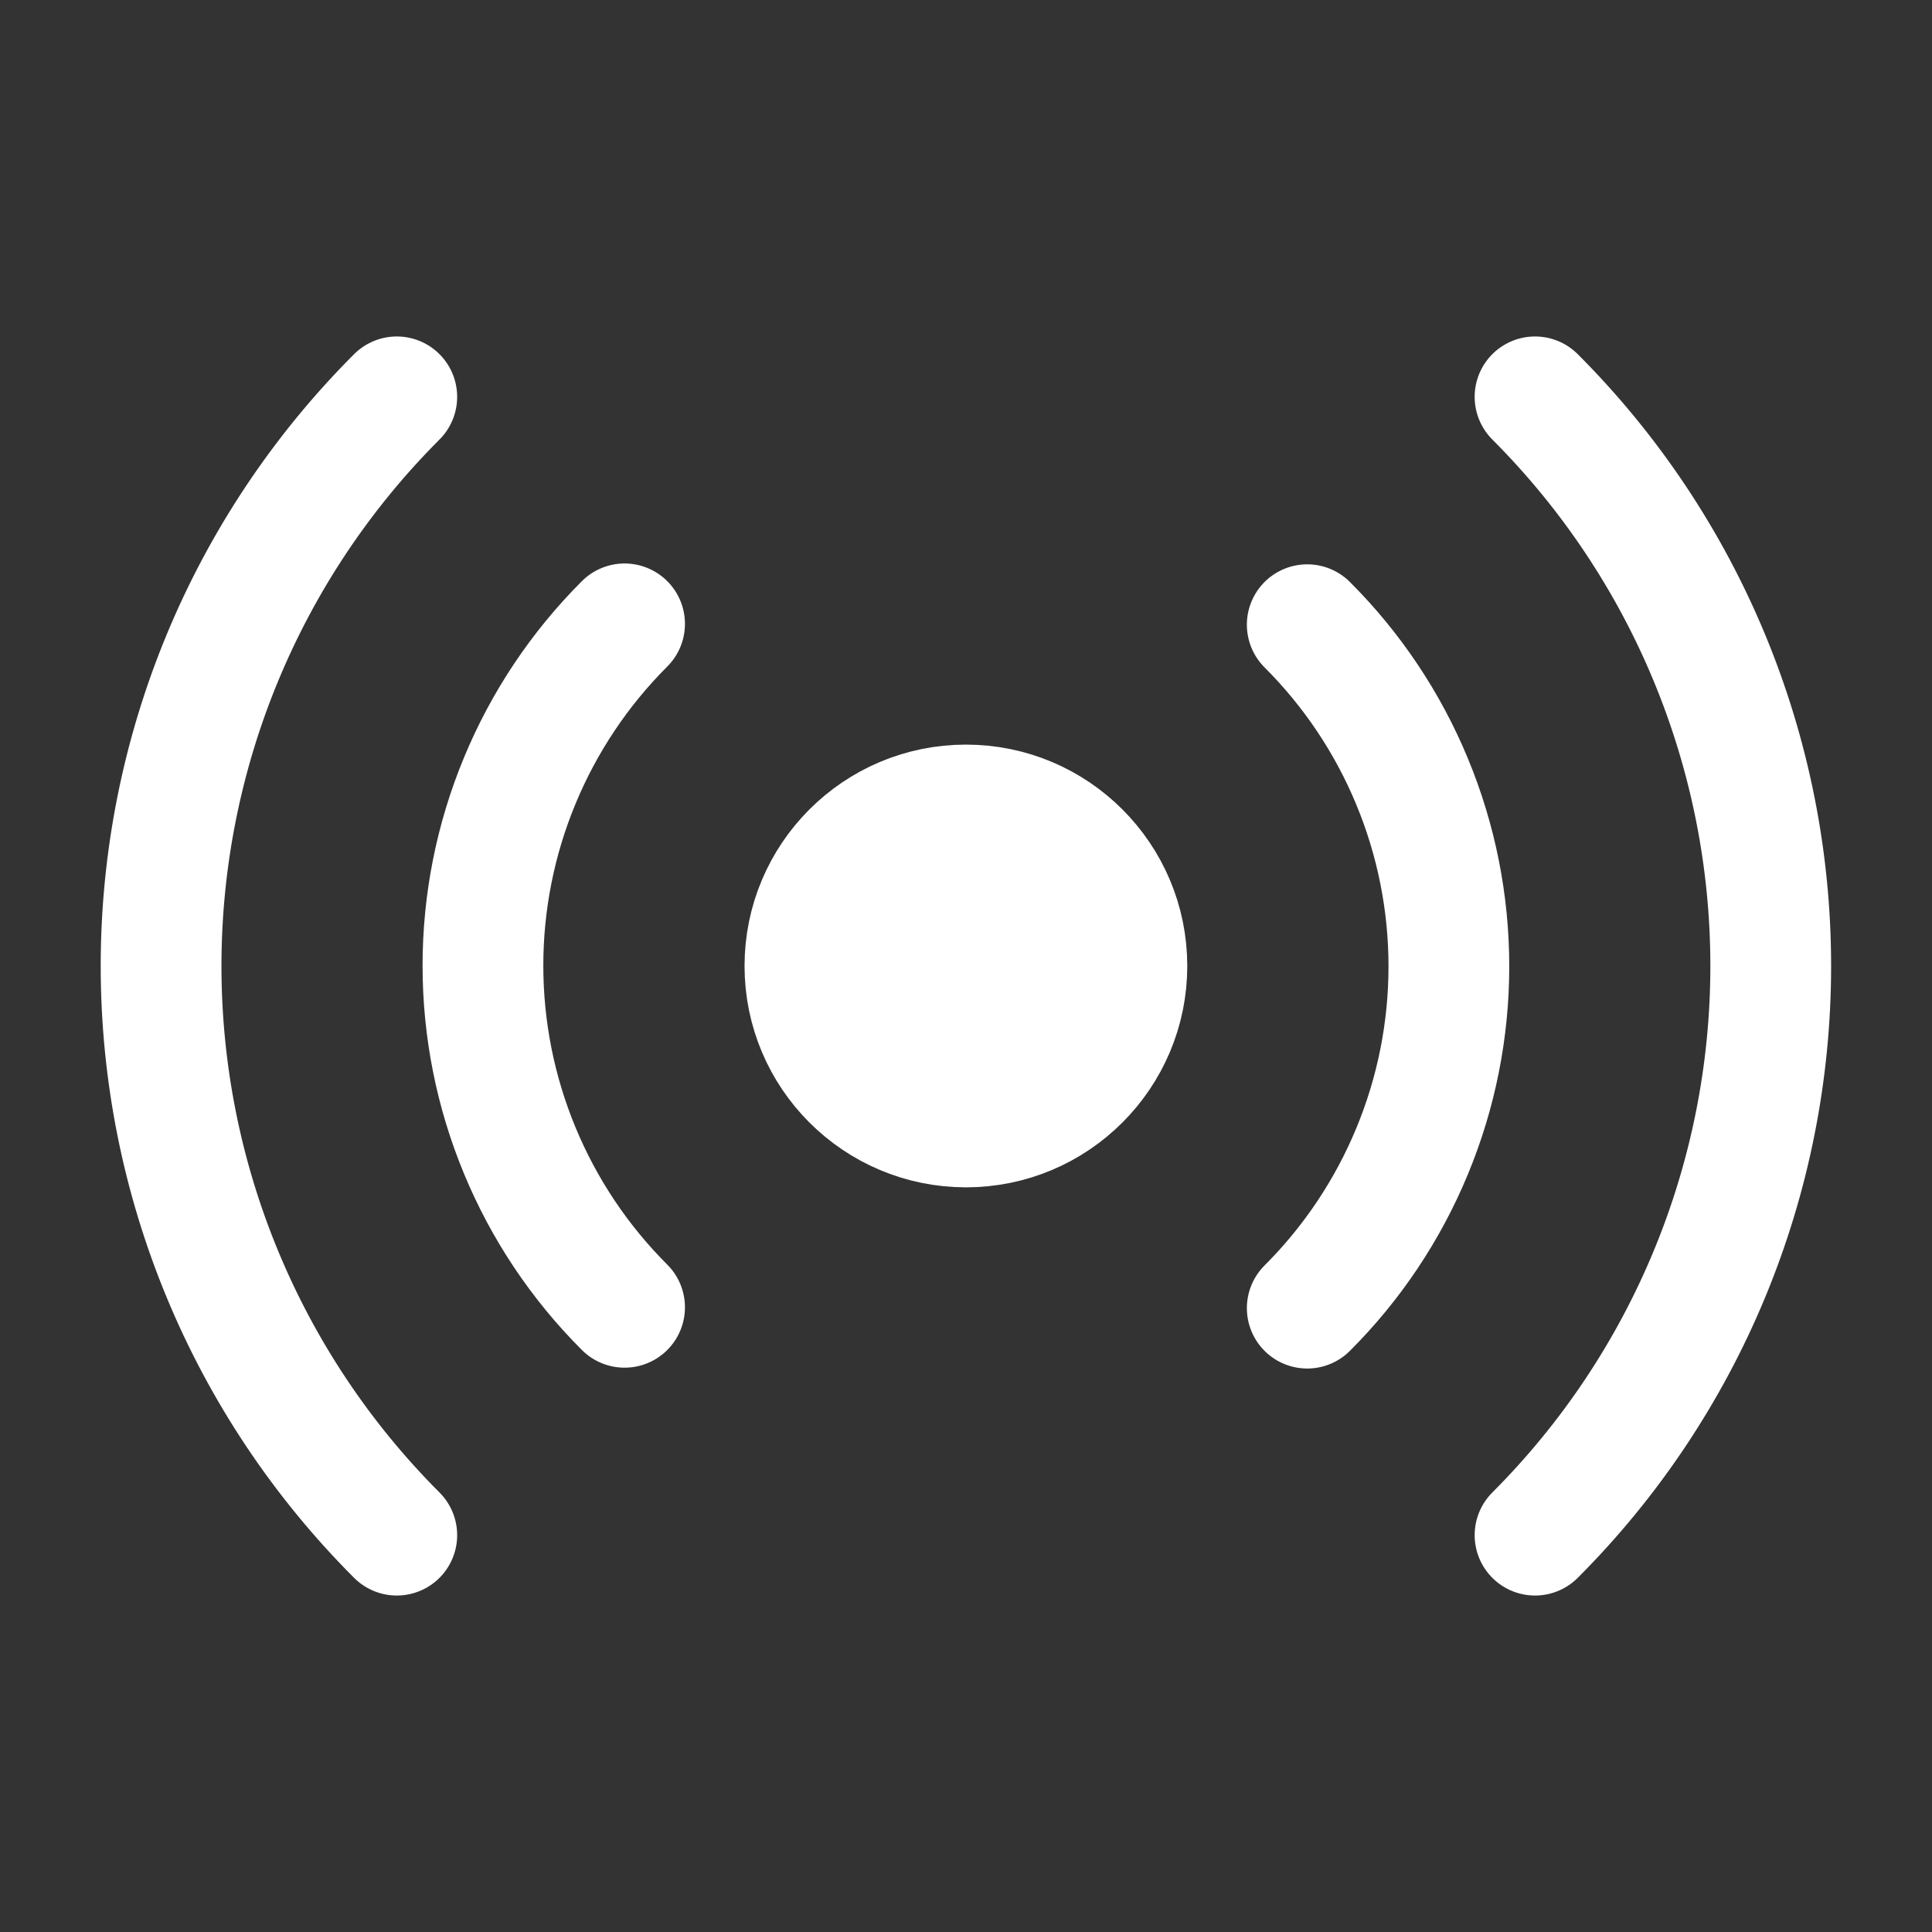 <svg width="32" height="32" viewBox="0 0 32 32" fill="none" xmlns="http://www.w3.org/2000/svg">
<rect x="0" y="0" width="32" height="32" fill="#333333" stroke="none"/>
<path d="M15.999 18.666C17.471 18.666 18.665 17.472 18.665 16C18.665 14.527 17.471 13.333 15.999 13.333C14.526 13.333 13.332 14.527 13.332 16C13.332 17.472 14.526 18.666 15.999 18.666Z" fill="white" stroke="white" stroke-width="2" stroke-linecap="round" stroke-linejoin="round"/>
<path d="M21.652 10.347C22.396 11.09 22.986 11.972 23.388 12.943C23.791 13.914 23.998 14.955 23.998 16.007C23.998 17.058 23.791 18.099 23.388 19.07C22.986 20.041 22.396 20.924 21.652 21.667M10.345 21.653C9.601 20.91 9.011 20.028 8.609 19.057C8.206 18.086 7.999 17.045 7.999 15.993C7.999 14.942 8.206 13.901 8.609 12.93C9.011 11.959 9.601 11.076 10.345 10.333M25.425 6.573C27.925 9.074 29.329 12.464 29.329 16C29.329 19.535 27.925 22.926 25.425 25.427M6.572 25.427C4.072 22.926 2.668 19.535 2.668 16C2.668 12.464 4.072 9.074 6.572 6.573" stroke="white" stroke-width="2" stroke-linecap="round" stroke-linejoin="round"/>
</svg>
